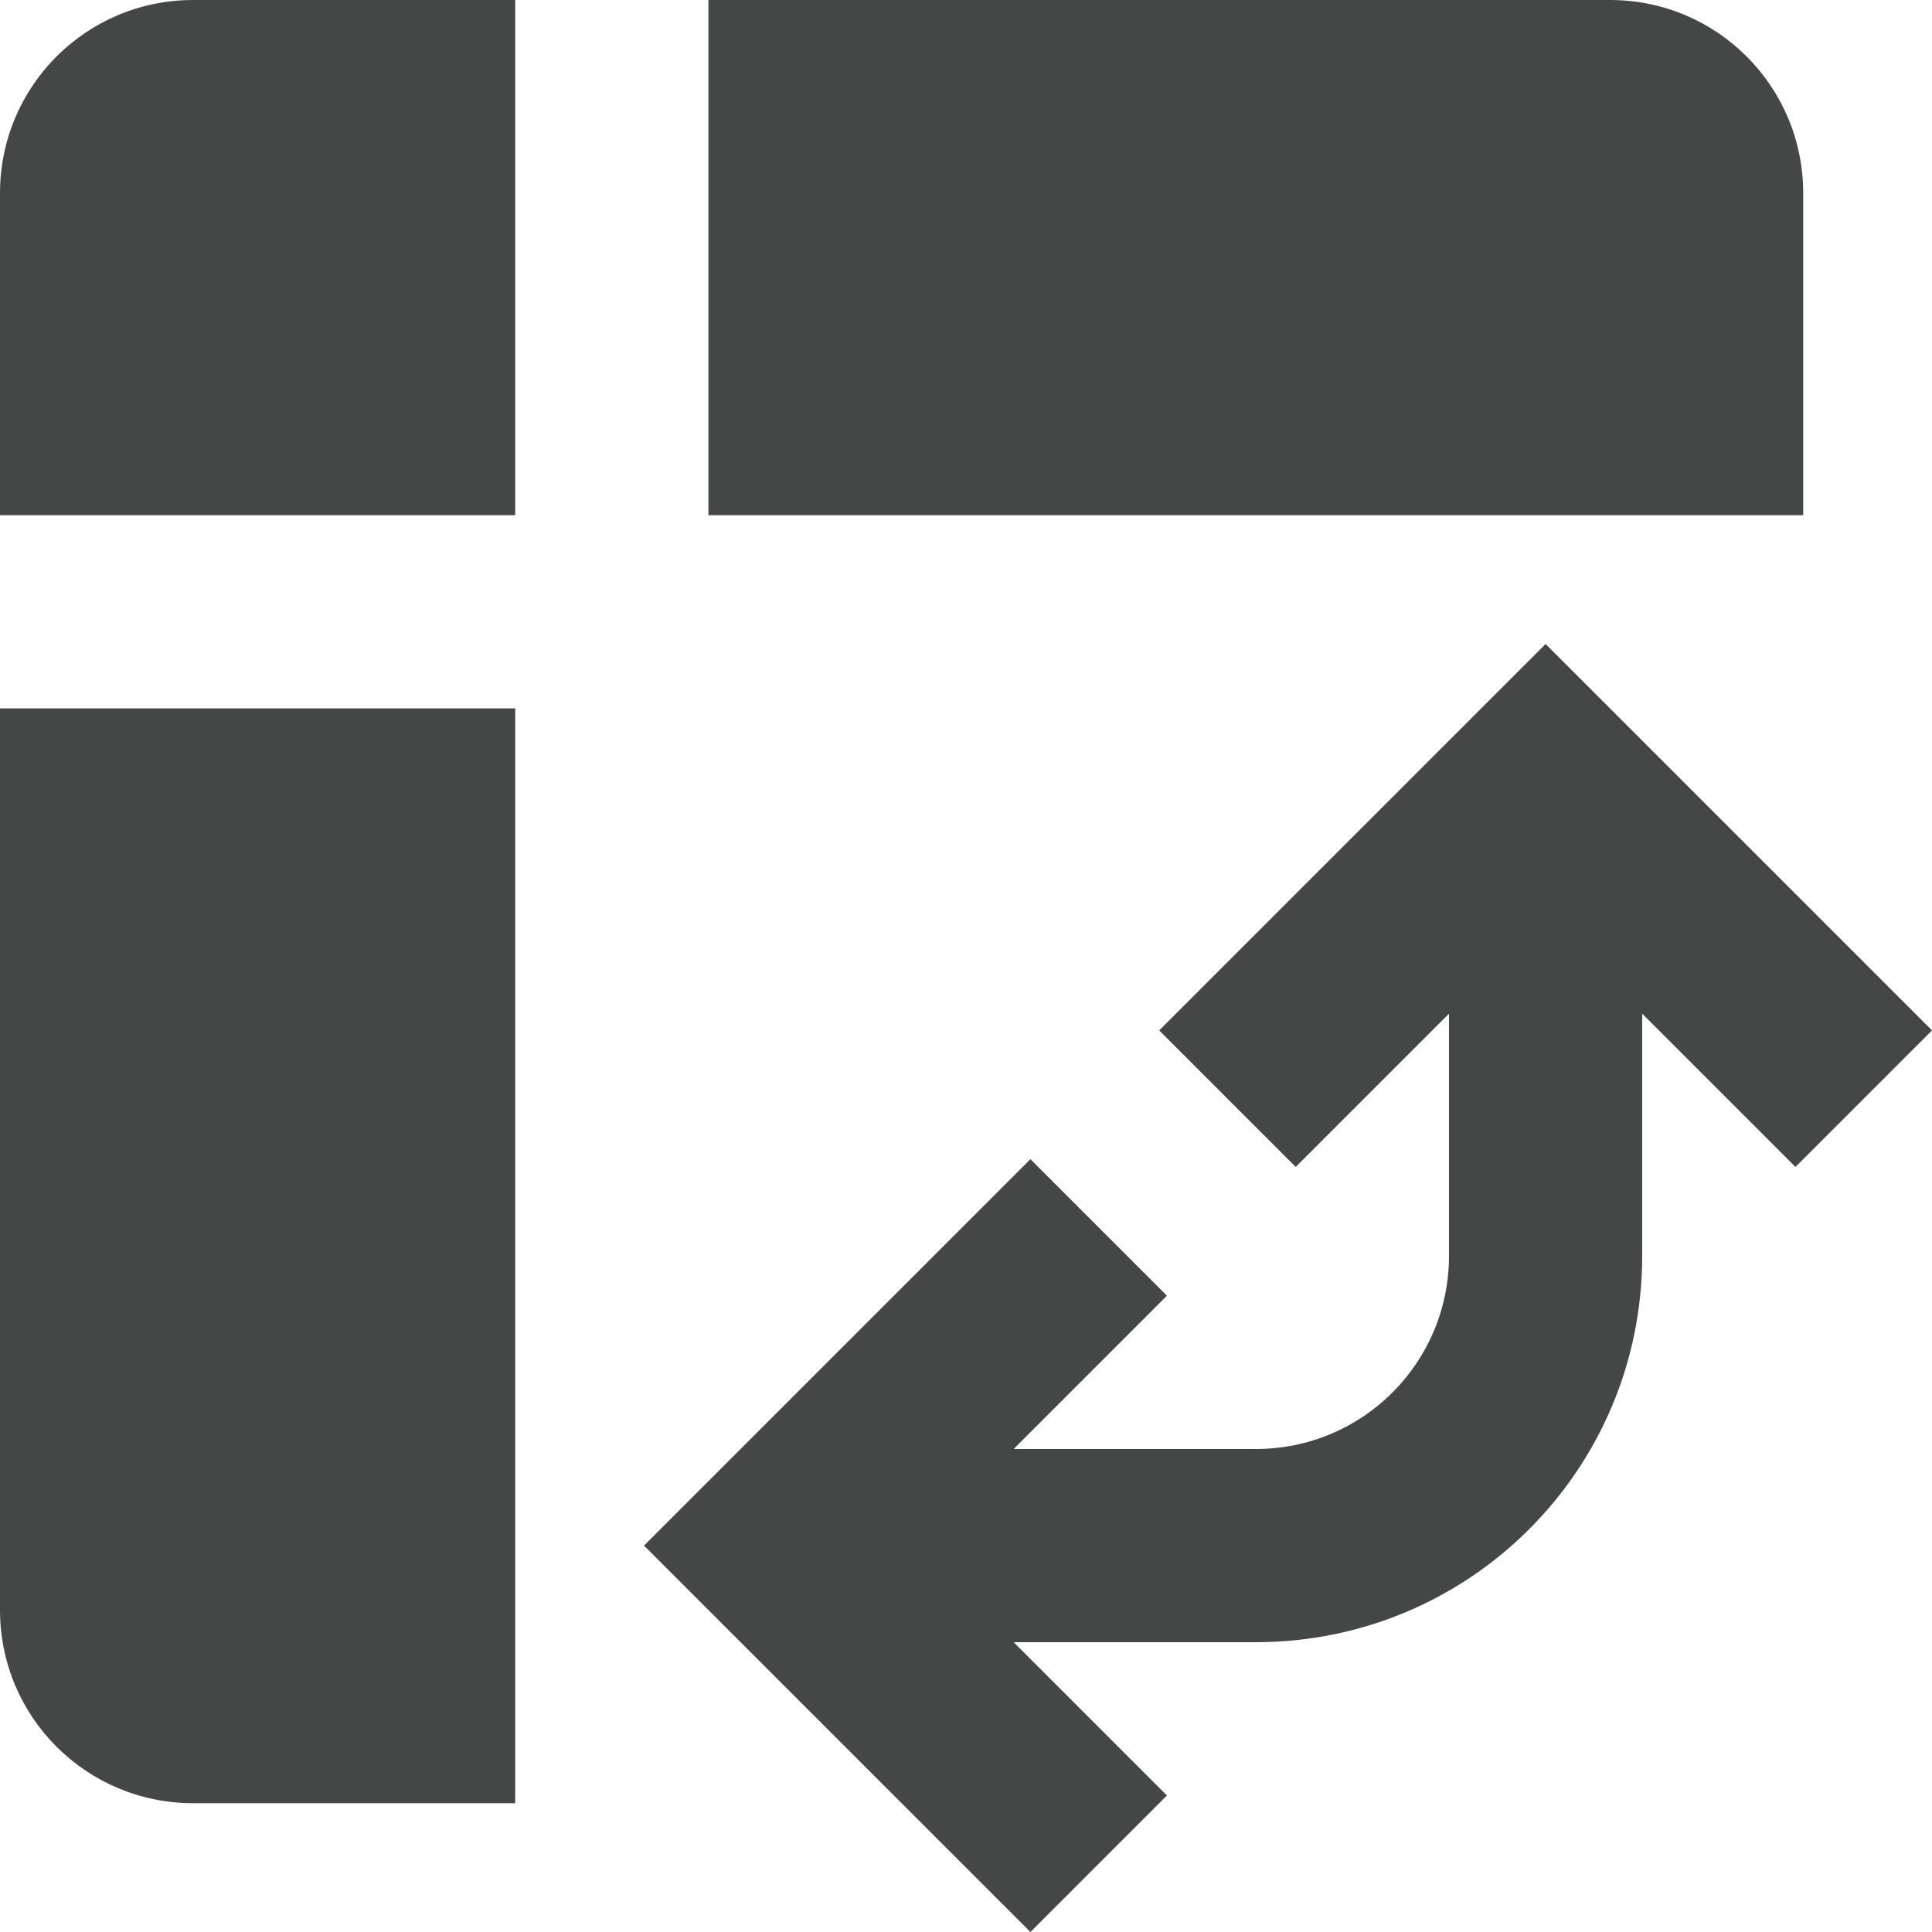 <svg width="15" height="15" viewBox="0 0 15 15" fill="none" xmlns="http://www.w3.org/2000/svg">
<path d="M15 8L12 5L9 8L10.06 9.06L11.25 7.87V9.75C11.25 10.58 10.58 11.25 9.75 11.25H7.87L9.06 10.06L8 9L5 12L8 15L9.06 13.94L7.87 12.75H9.75C11.41 12.75 12.75 11.41 12.75 9.75V7.87L13.94 9.06L15 8ZM0 1.5V4H4V0H1.5C0.67 0 0 0.67 0 1.5ZM14 1.5C14 0.67 13.33 0 12.5 0H5.5V4H14V1.5ZM0 12.5C0 13.33 0.67 14 1.5 14H4V5.5H0V12.5Z" fill="#444746"/>
</svg>
